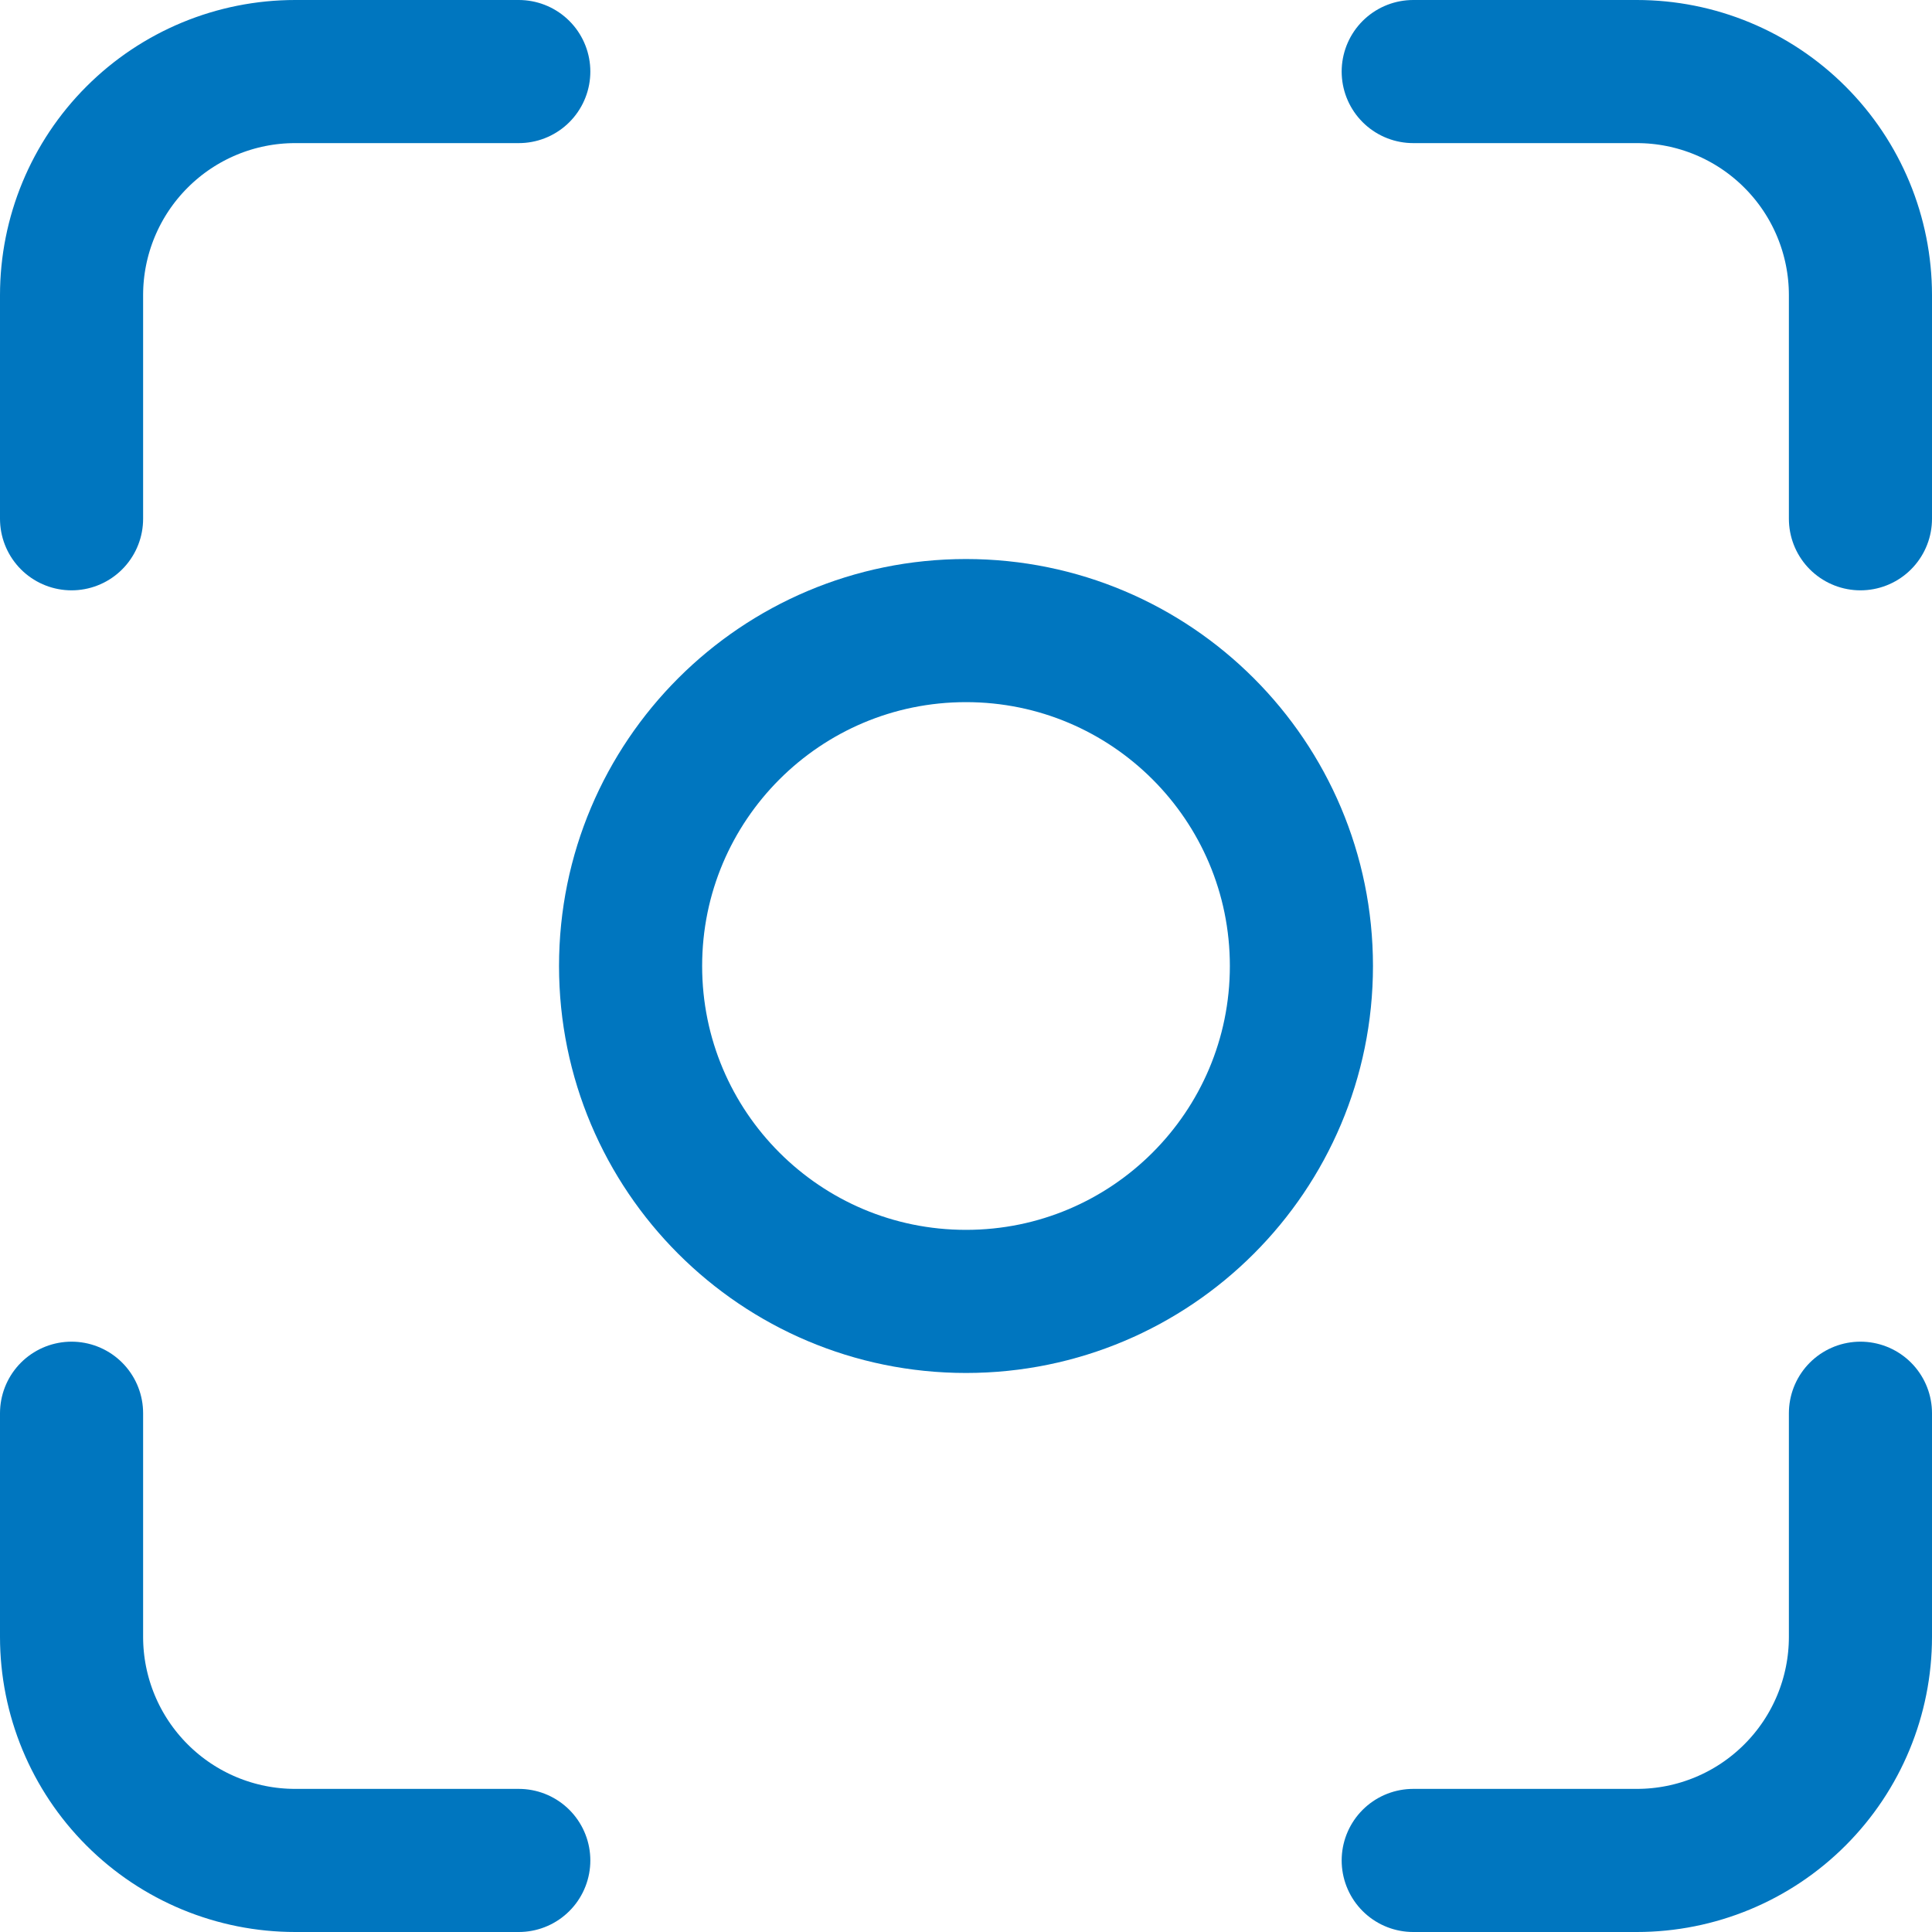 <svg width="54" height="54" viewBox="0 0 54 54" fill="none" xmlns="http://www.w3.org/2000/svg">
<path d="M2 14.5V8.25C2 6.592 2.658 5.003 3.831 3.831C5.003 2.658 6.592 2 8.25 2H14.5M2 39.5V45.75C2 47.408 2.658 48.997 3.831 50.169C5.003 51.342 6.592 52 8.25 52H14.5M39.5 2H45.75C47.408 2 48.997 2.658 50.169 3.831C51.342 5.003 52 6.592 52 8.25V14.5M39.5 52H45.75C47.408 52 48.997 51.342 50.169 50.169C51.342 48.997 52 47.408 52 45.75V39.5" stroke="#0076BF" stroke-width="4" stroke-linecap="round" stroke-linejoin="round"/>
<path d="M27 36.375C32.178 36.375 36.375 32.178 36.375 27C36.375 21.822 32.178 17.625 27 17.625C21.822 17.625 17.625 21.822 17.625 27C17.625 32.178 21.822 36.375 27 36.375Z" stroke="#0076BF" stroke-width="4" stroke-linecap="round" stroke-linejoin="round"/>
</svg>
